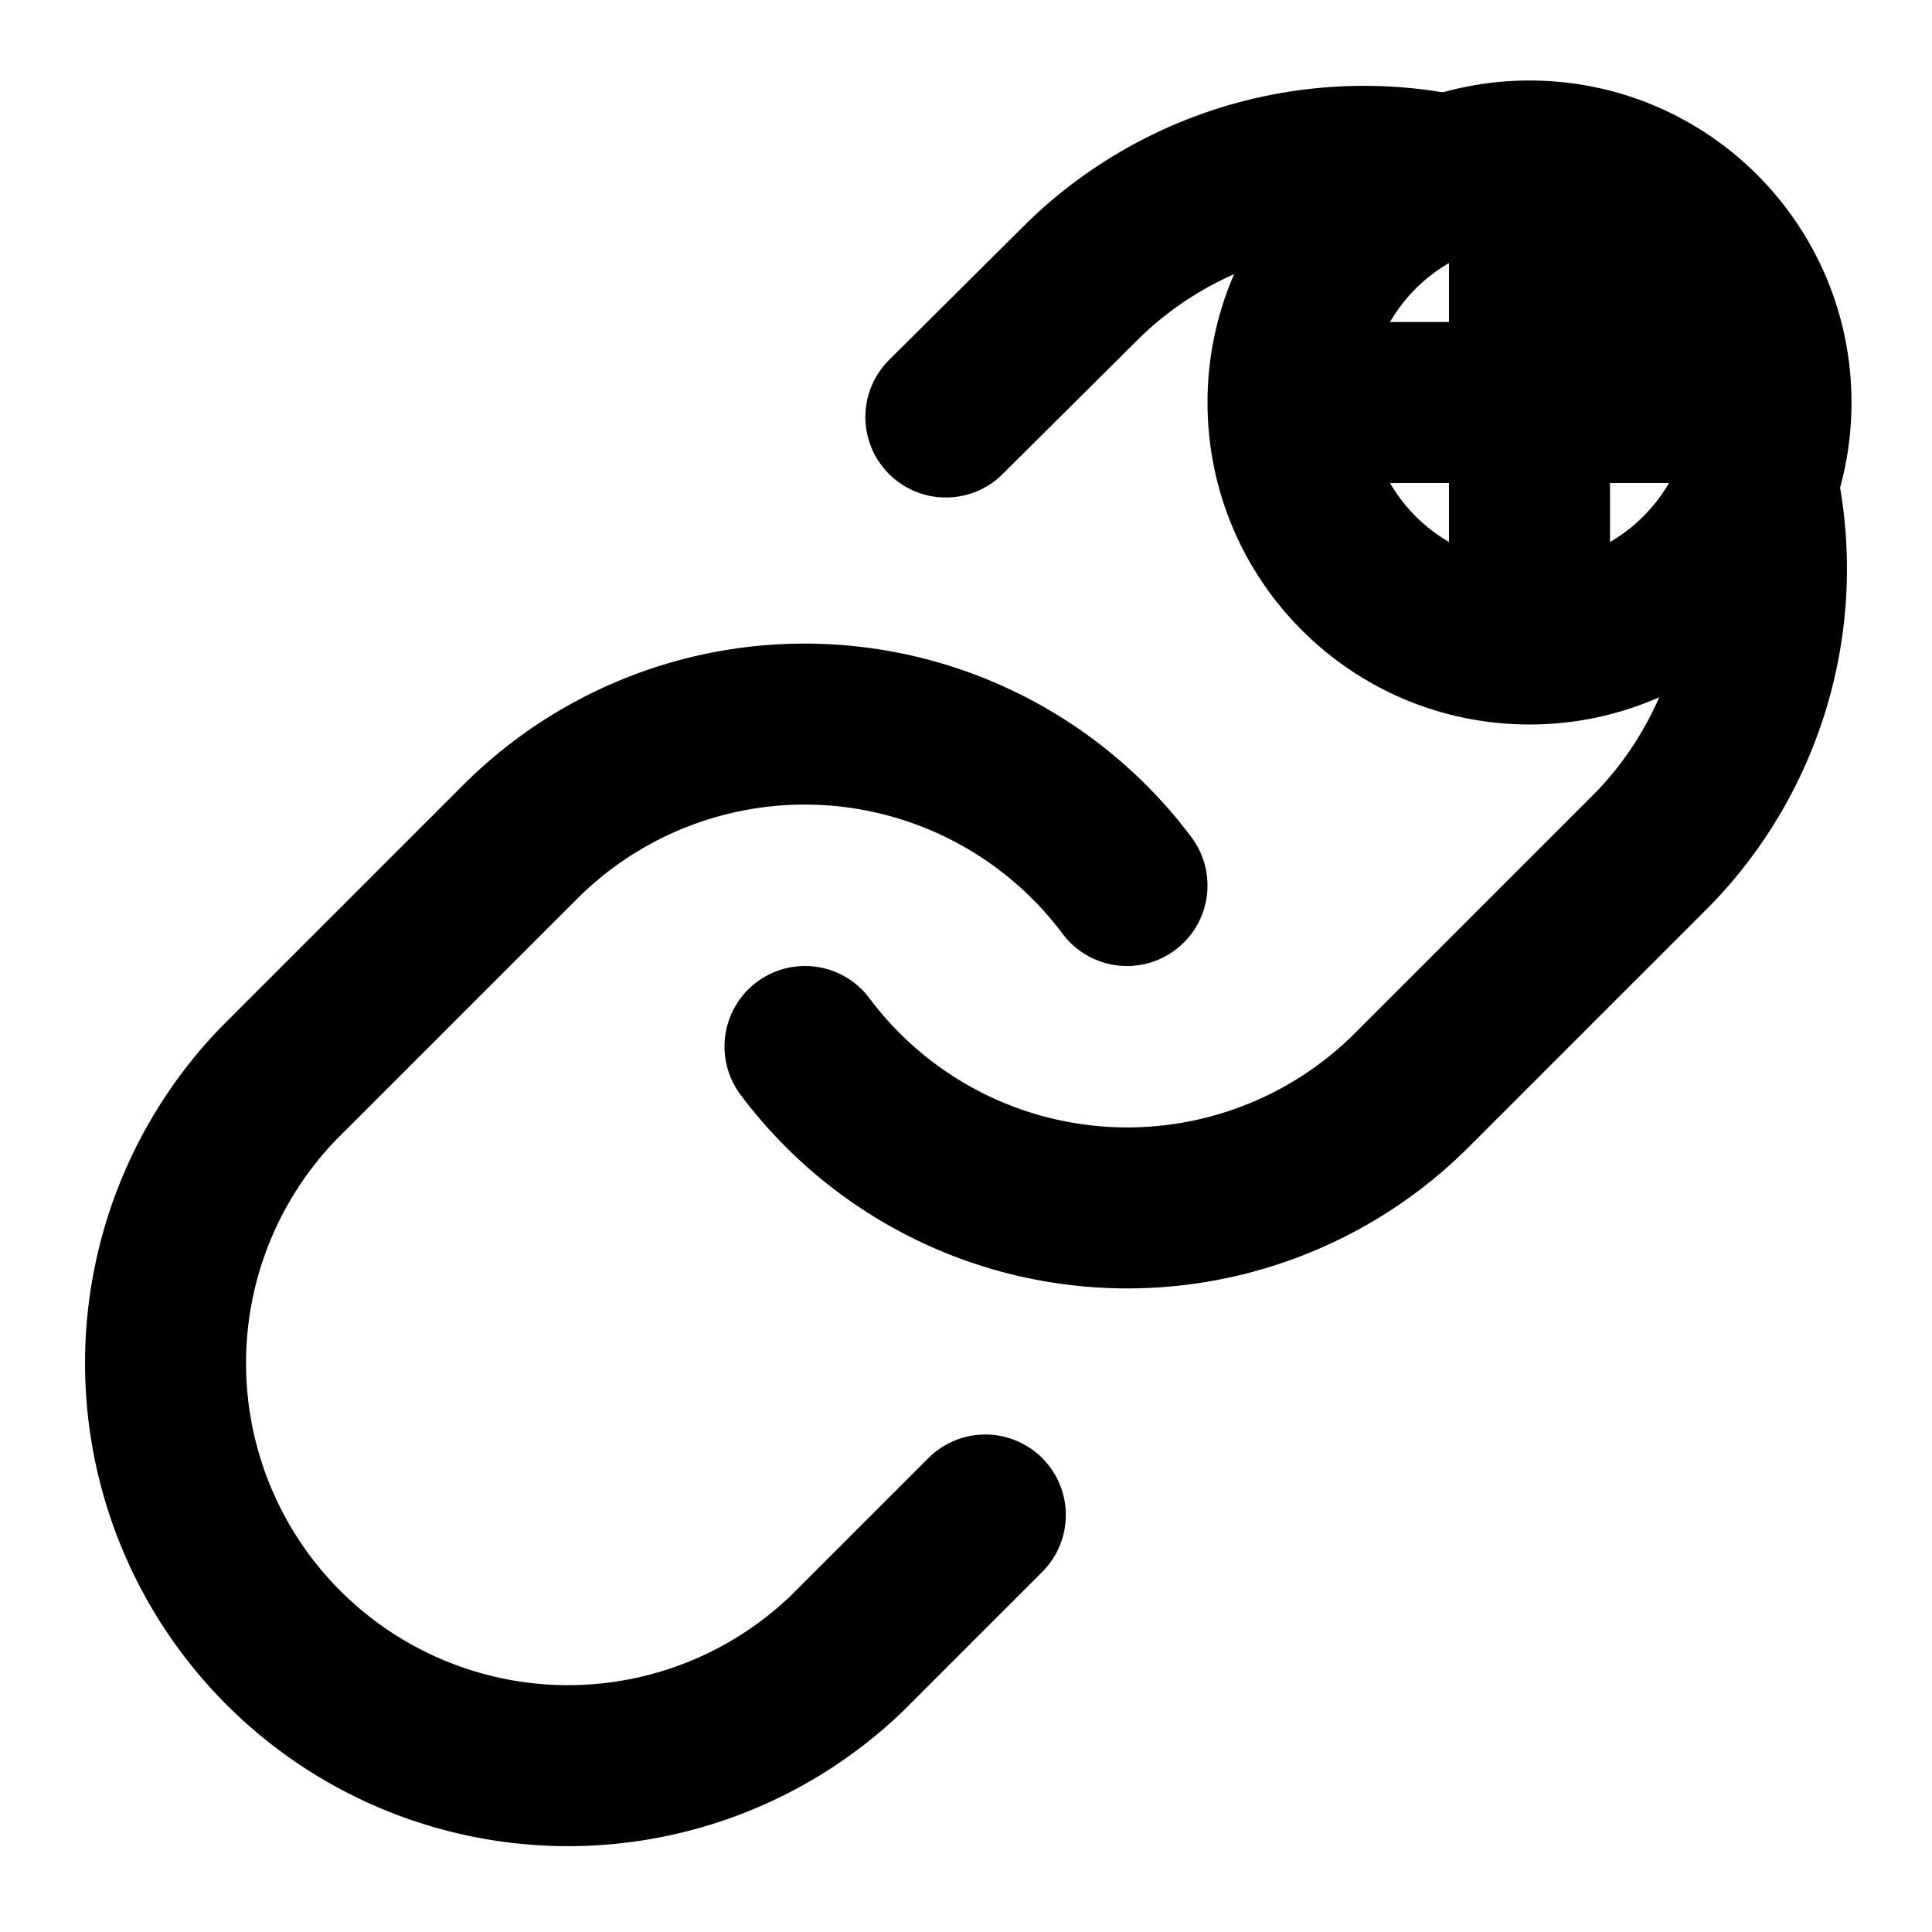 <svg width="24" height="24" viewBox="0 0 24 24" fill="none" xmlns="http://www.w3.org/2000/svg">
  <path d="M10 13a5 5 0 0 0 7.54.54l3-3a5 5 0 0 0-7.07-7.07l-1.72 1.71" stroke="currentColor" stroke-width="2" stroke-linecap="round" stroke-linejoin="round"/>
  <path d="M14 11a5 5 0 0 0-7.54-.54l-3 3a5 5 0 0 0 7.07 7.07l1.71-1.71" stroke="currentColor" stroke-width="2" stroke-linecap="round" stroke-linejoin="round"/>
  <circle cx="19" cy="5" r="3" fill="none" stroke="currentColor" stroke-width="2"/>
  <line x1="19" y1="3" x2="19" y2="7" stroke="currentColor" stroke-width="2" stroke-linecap="round"/>
  <line x1="17" y1="5" x2="21" y2="5" stroke="currentColor" stroke-width="2" stroke-linecap="round"/>
</svg>